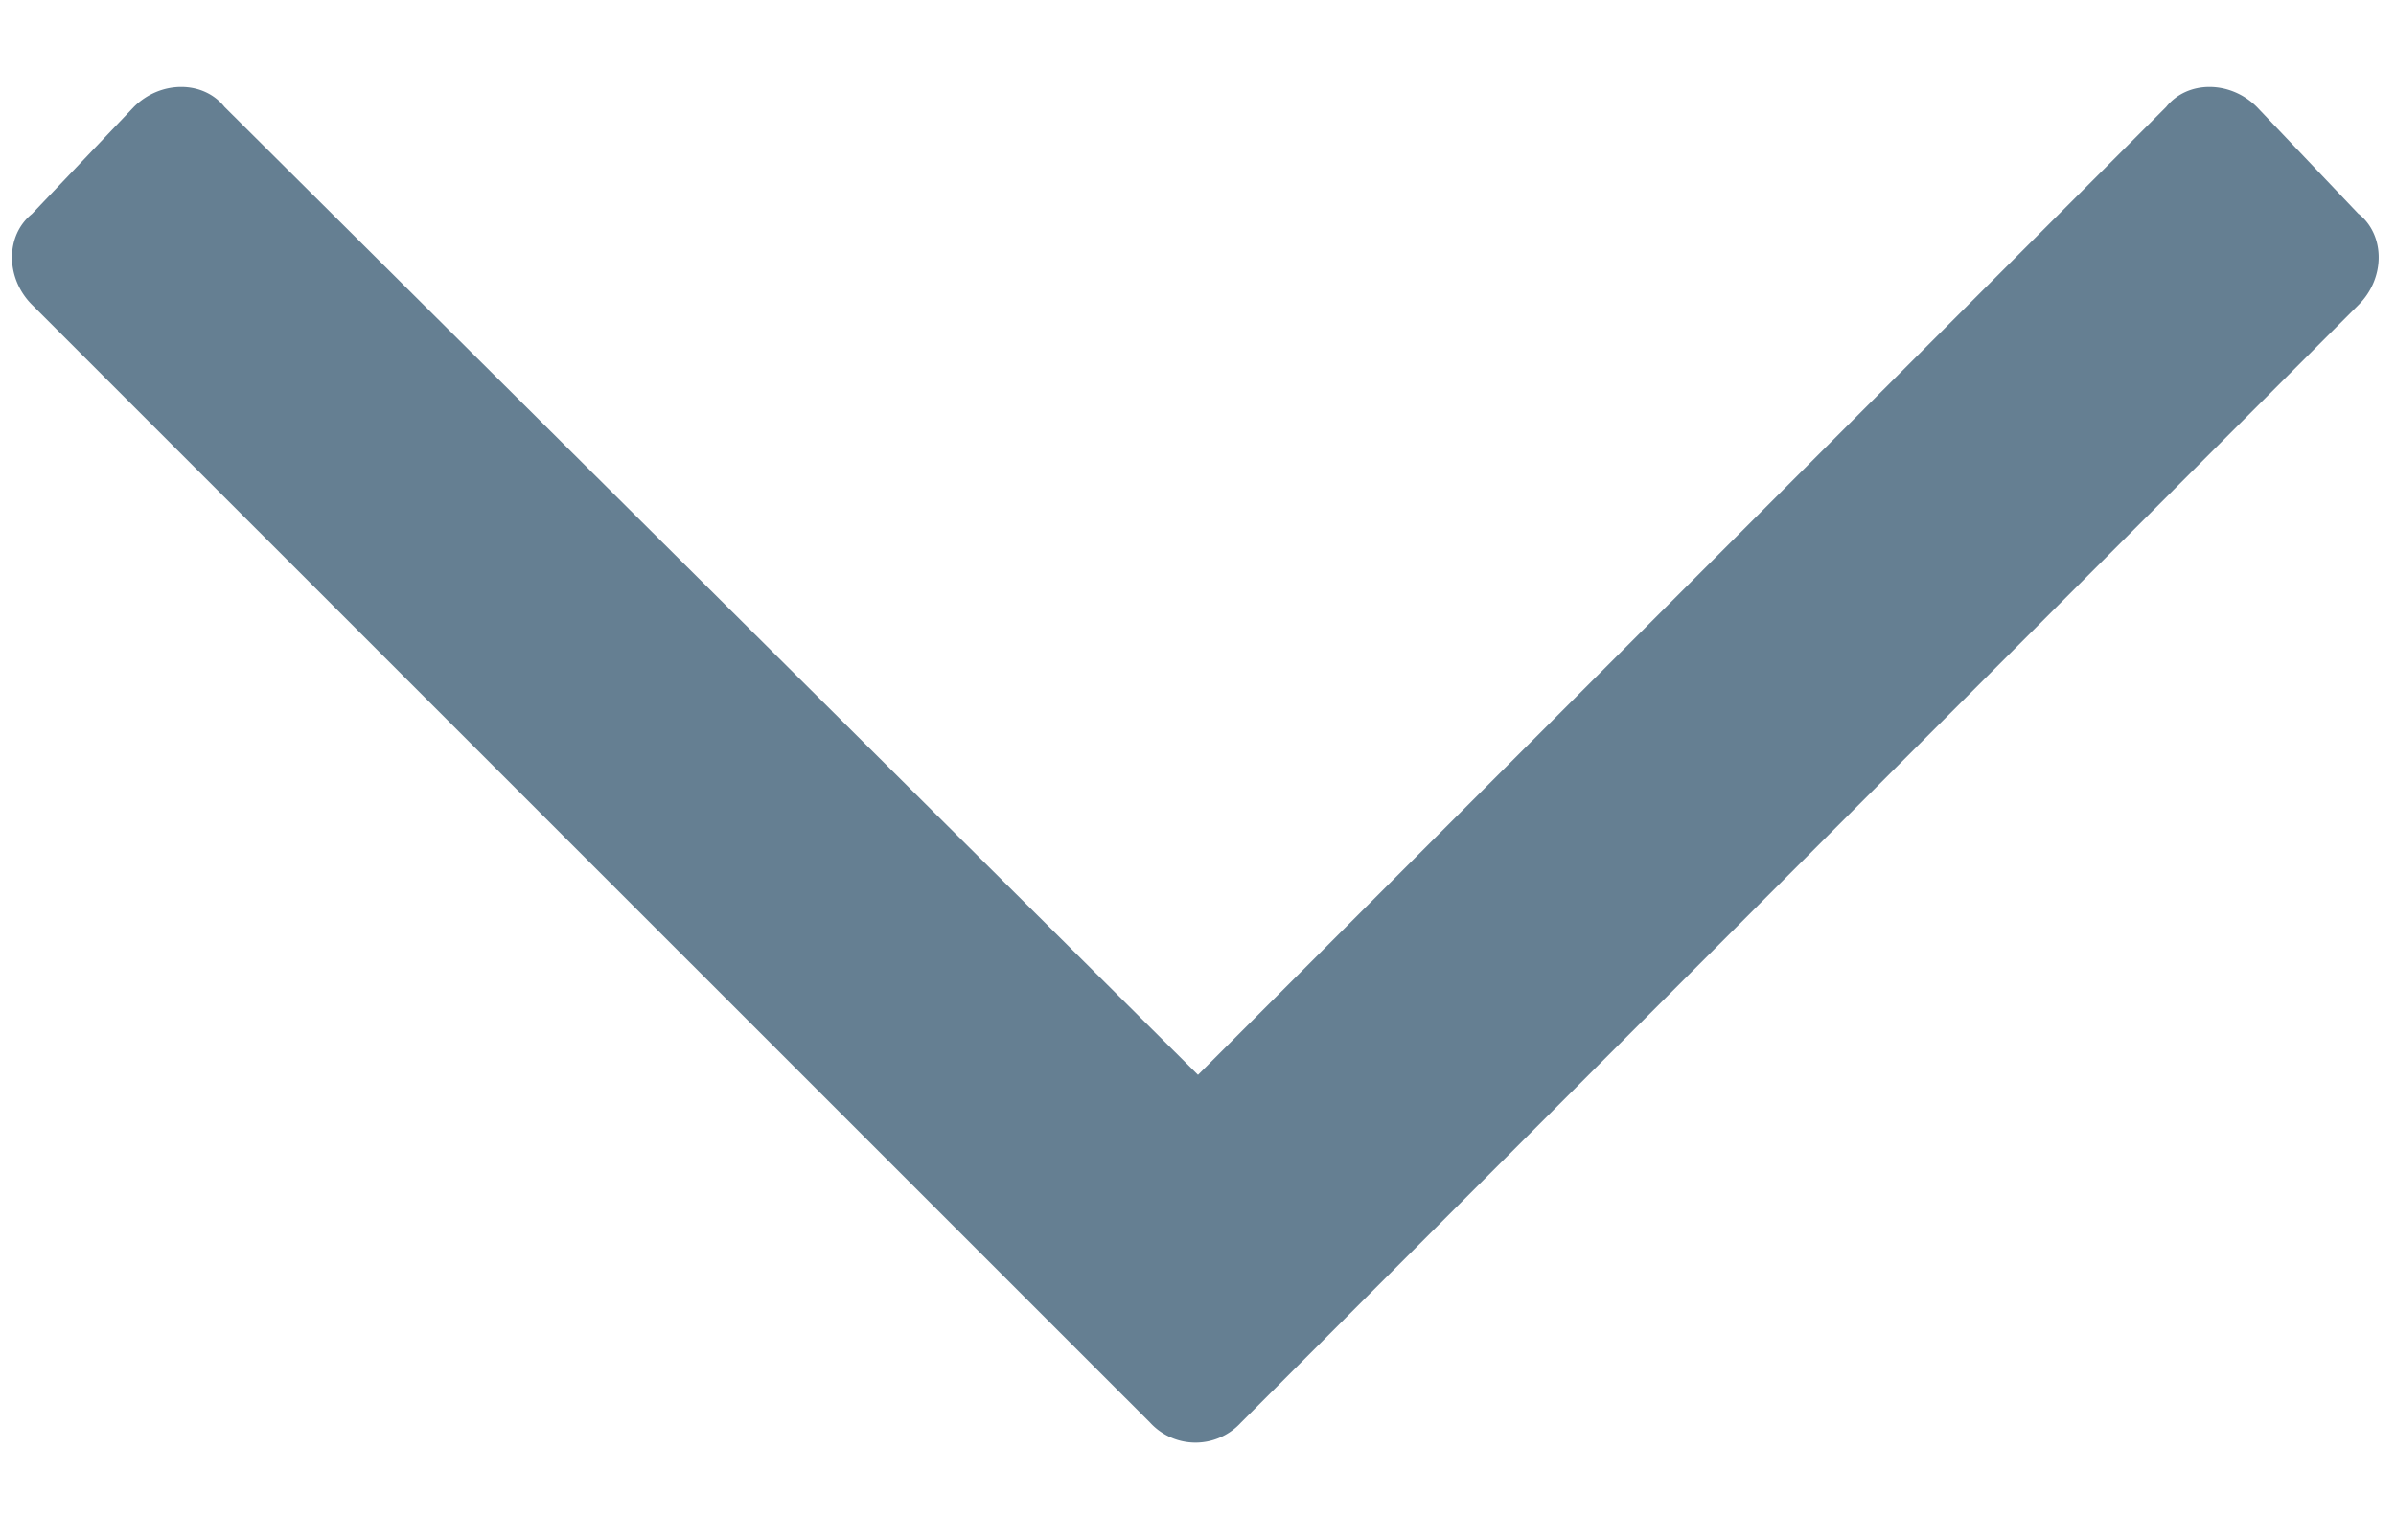 <svg width="14" height="9" fill="none" xmlns="http://www.w3.org/2000/svg"><path d="M13.781 1.25l-.594-.625c-.156-.156-.406-.156-.53 0L7 6.281 1.312.625C1.188.469.938.469.782.625l-.595.625c-.156.125-.156.375 0 .531L6.72 8.313a.36.36 0 00.531 0l6.531-6.532c.156-.156.156-.406 0-.531z" fill="#657F92"/></svg>